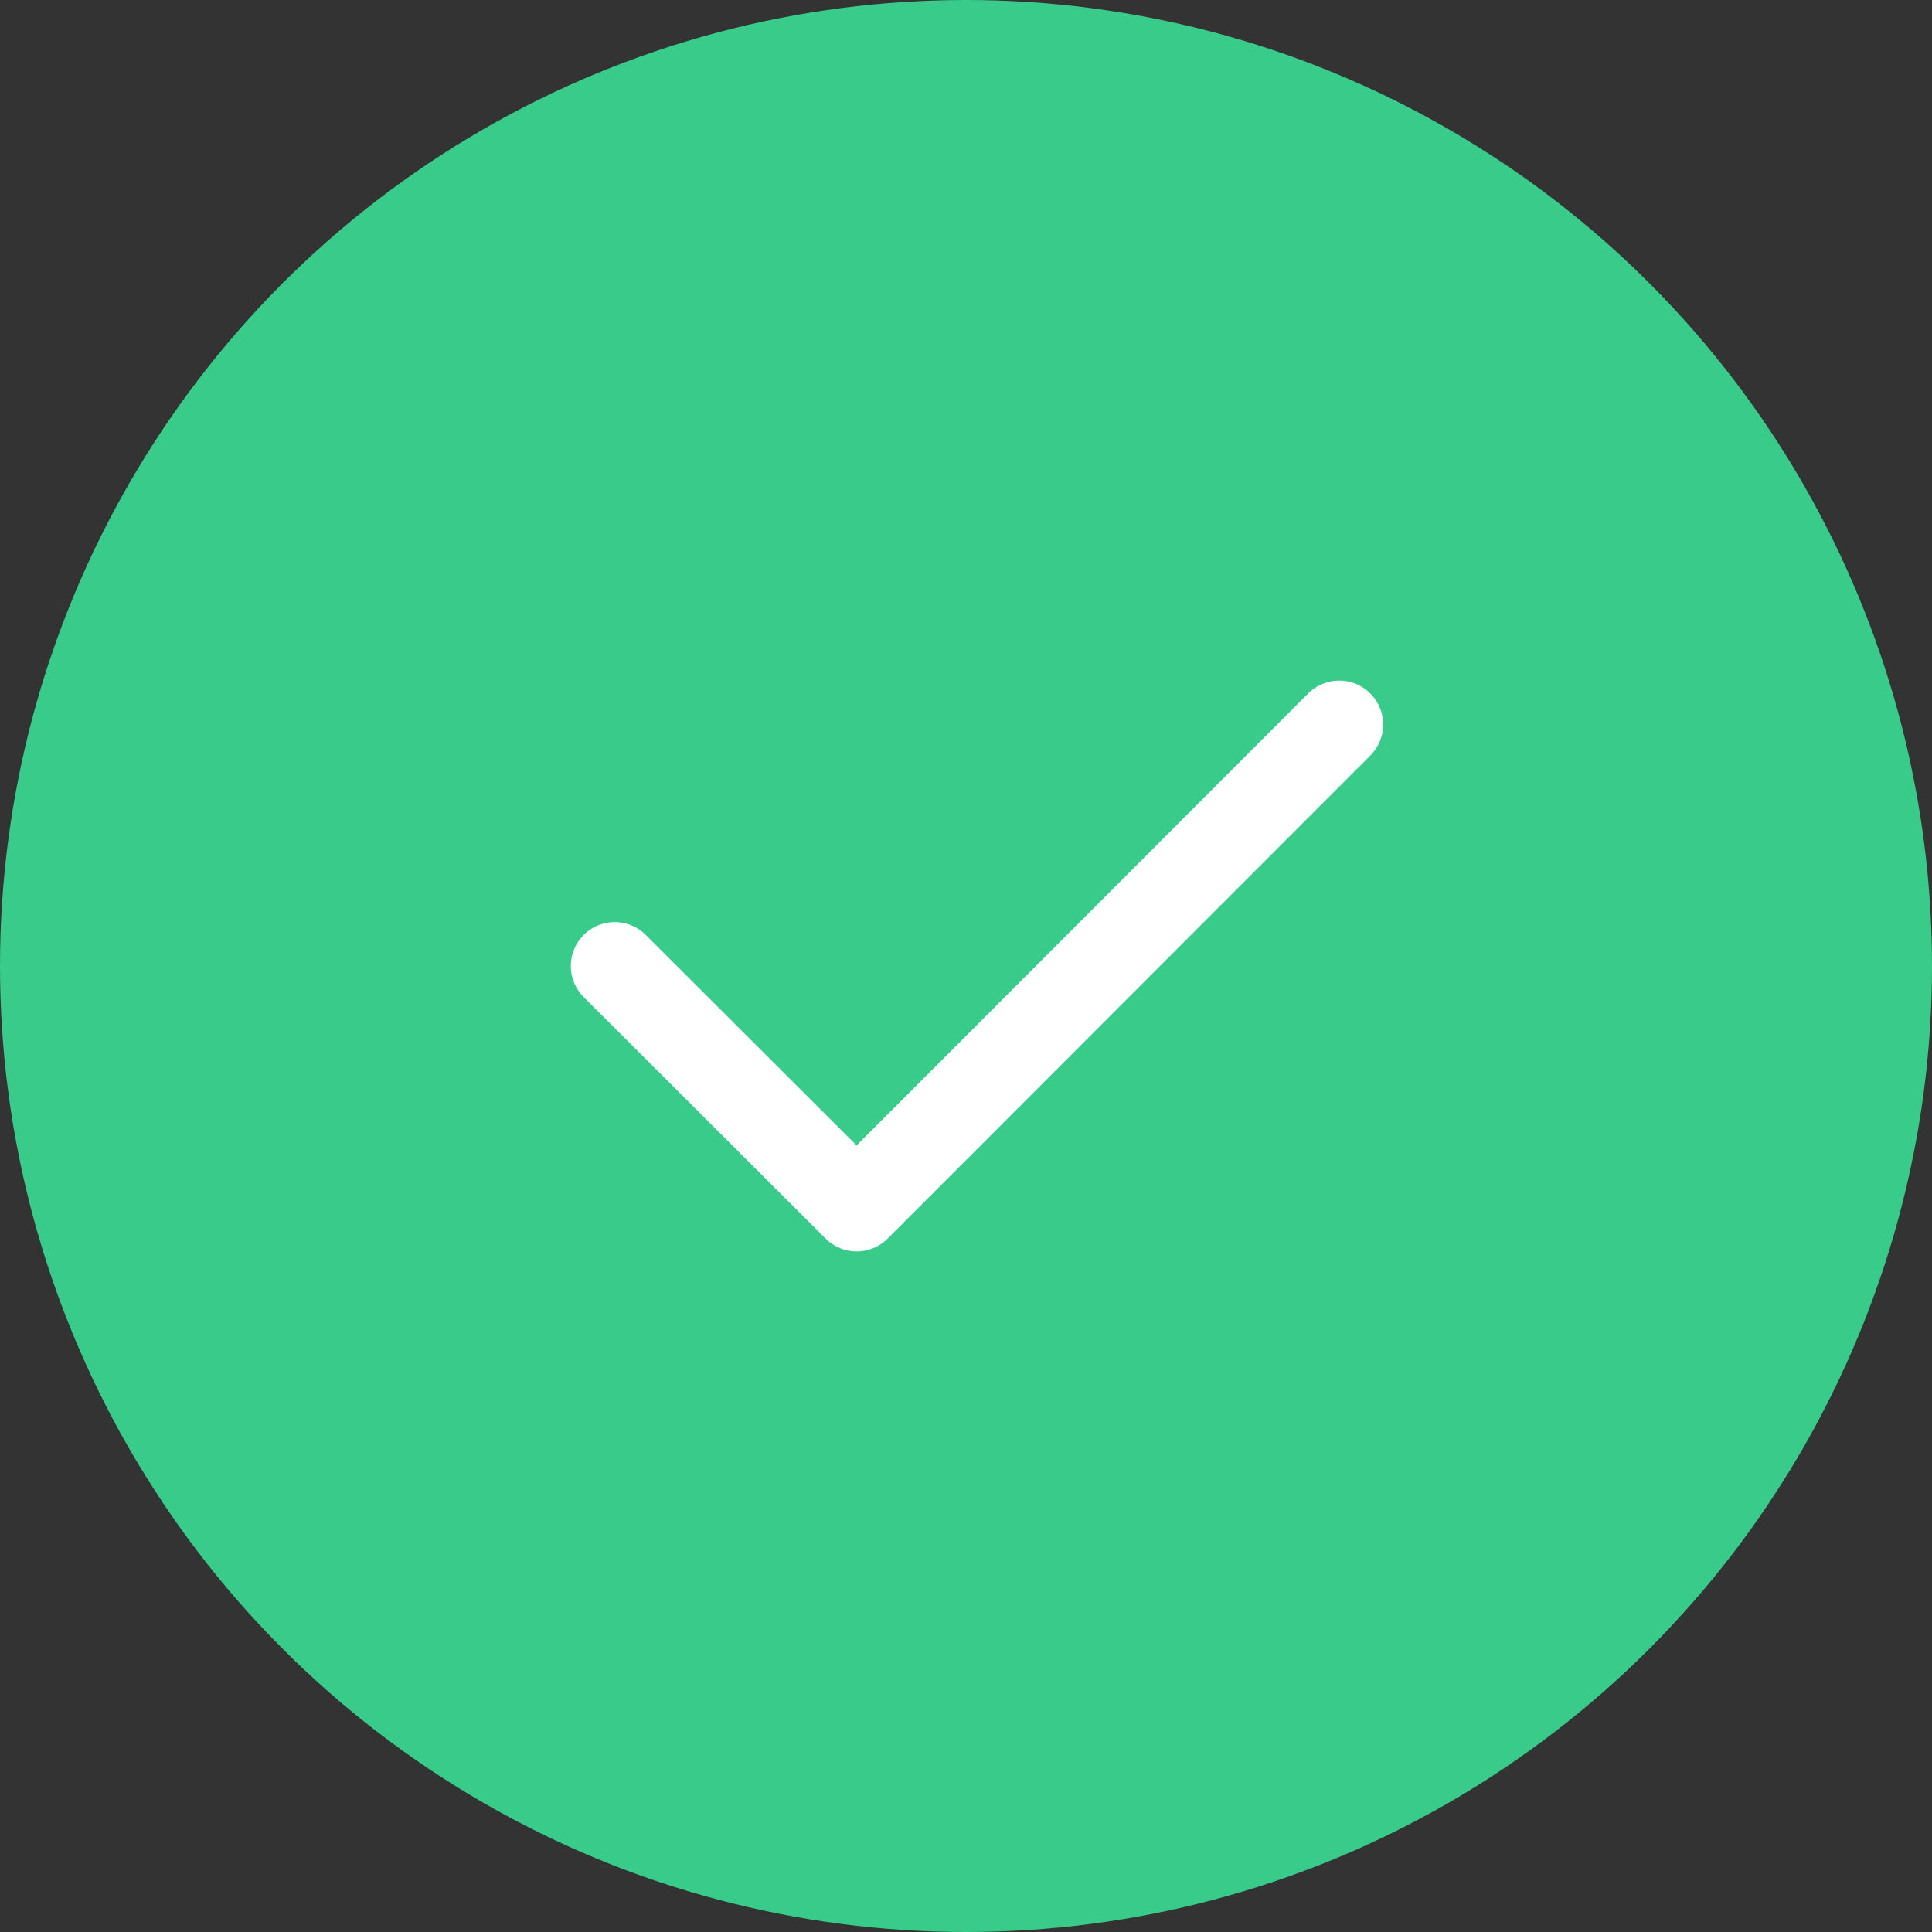 <svg width="88" height="88" viewBox="0 0 88 88" fill="none" xmlns="http://www.w3.org/2000/svg">
<rect x="0" y="0" width="88" height="88" fill="#333333" stroke="none"/>
<circle cx="44" cy="44" r="44" fill="#38CB89"/>
<path d="M28 44L39.019 55L61 33" stroke="white" stroke-width="4" stroke-linecap="round" stroke-linejoin="round"/>
</svg>

